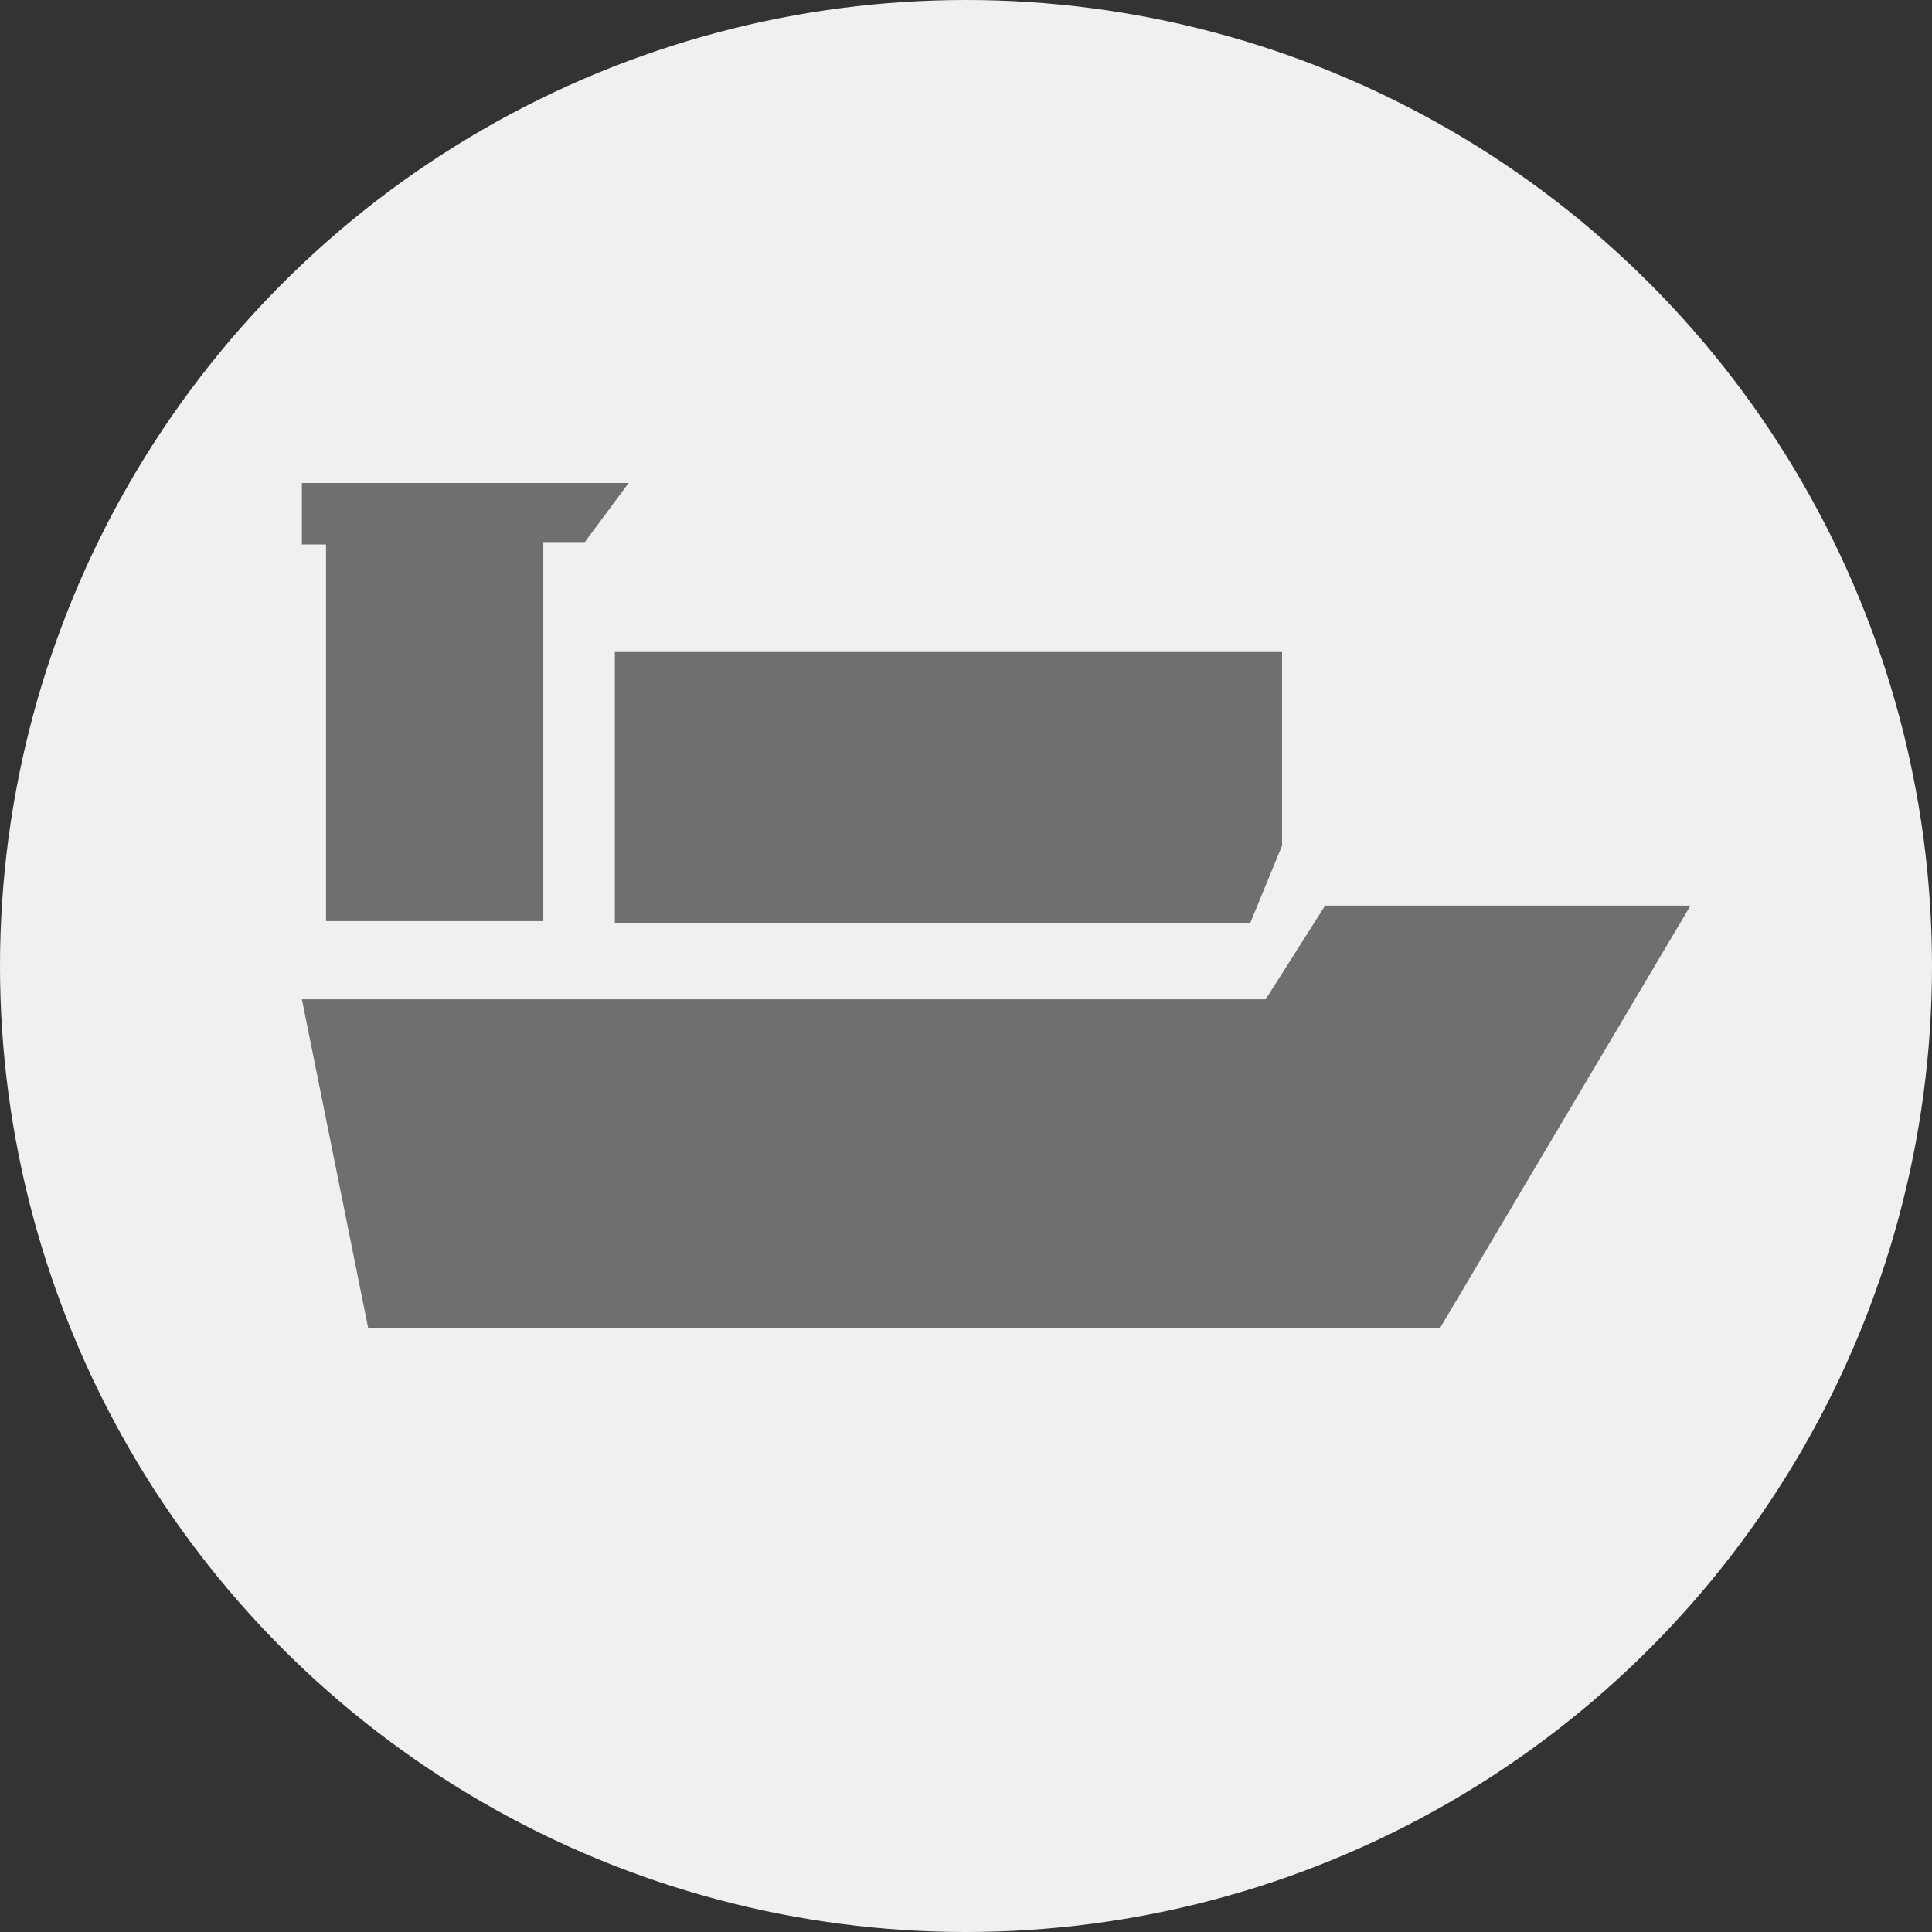 <?xml version="1.0" encoding="UTF-8"?>
<svg width="32px" height="32px" viewBox="0 0 32 32" version="1.1" xmlns="http://www.w3.org/2000/svg" xmlns:xlink="http://www.w3.org/1999/xlink">
    <rect x="0" y="0" width="32" height="32" fill="#333333" stroke="none"/>
    <!-- Generator: Sketch 50.2 (55047) - http://www.bohemiancoding.com/sketch -->
    <title>FilterOceanInactive</title>
    <desc>Created with Sketch.</desc>
    <defs></defs>
    <g id="FilterOceanInactive" stroke="none" stroke-width="1" fill="none" fill-rule="evenodd">
        <circle id="Oval" fill="#F0F0F0" cx="16" cy="16" r="16"></circle>
        <g id="VesselGrey" transform="translate(5, 8)" fill="#6F6F6F">
            <g id="Vessel">
                <polygon id="Path-3" points="23 7 18.849 14 1.099 14 0 8.551 15.964 8.551 16.948 7"></polygon>
                <polygon id="Path-4" points="16.235 2.8 16.235 6.007 15.705 7.294 5.184 7.294 5.184 2.8"></polygon>
                <polygon id="Path-5" points="5.412 0 0 0 0 1.018 0.4 1.018 0.4 7.257 3.999 7.257 3.999 0.978 4.687 0.978"></polygon>
            </g>
        </g>
    </g>
</svg>